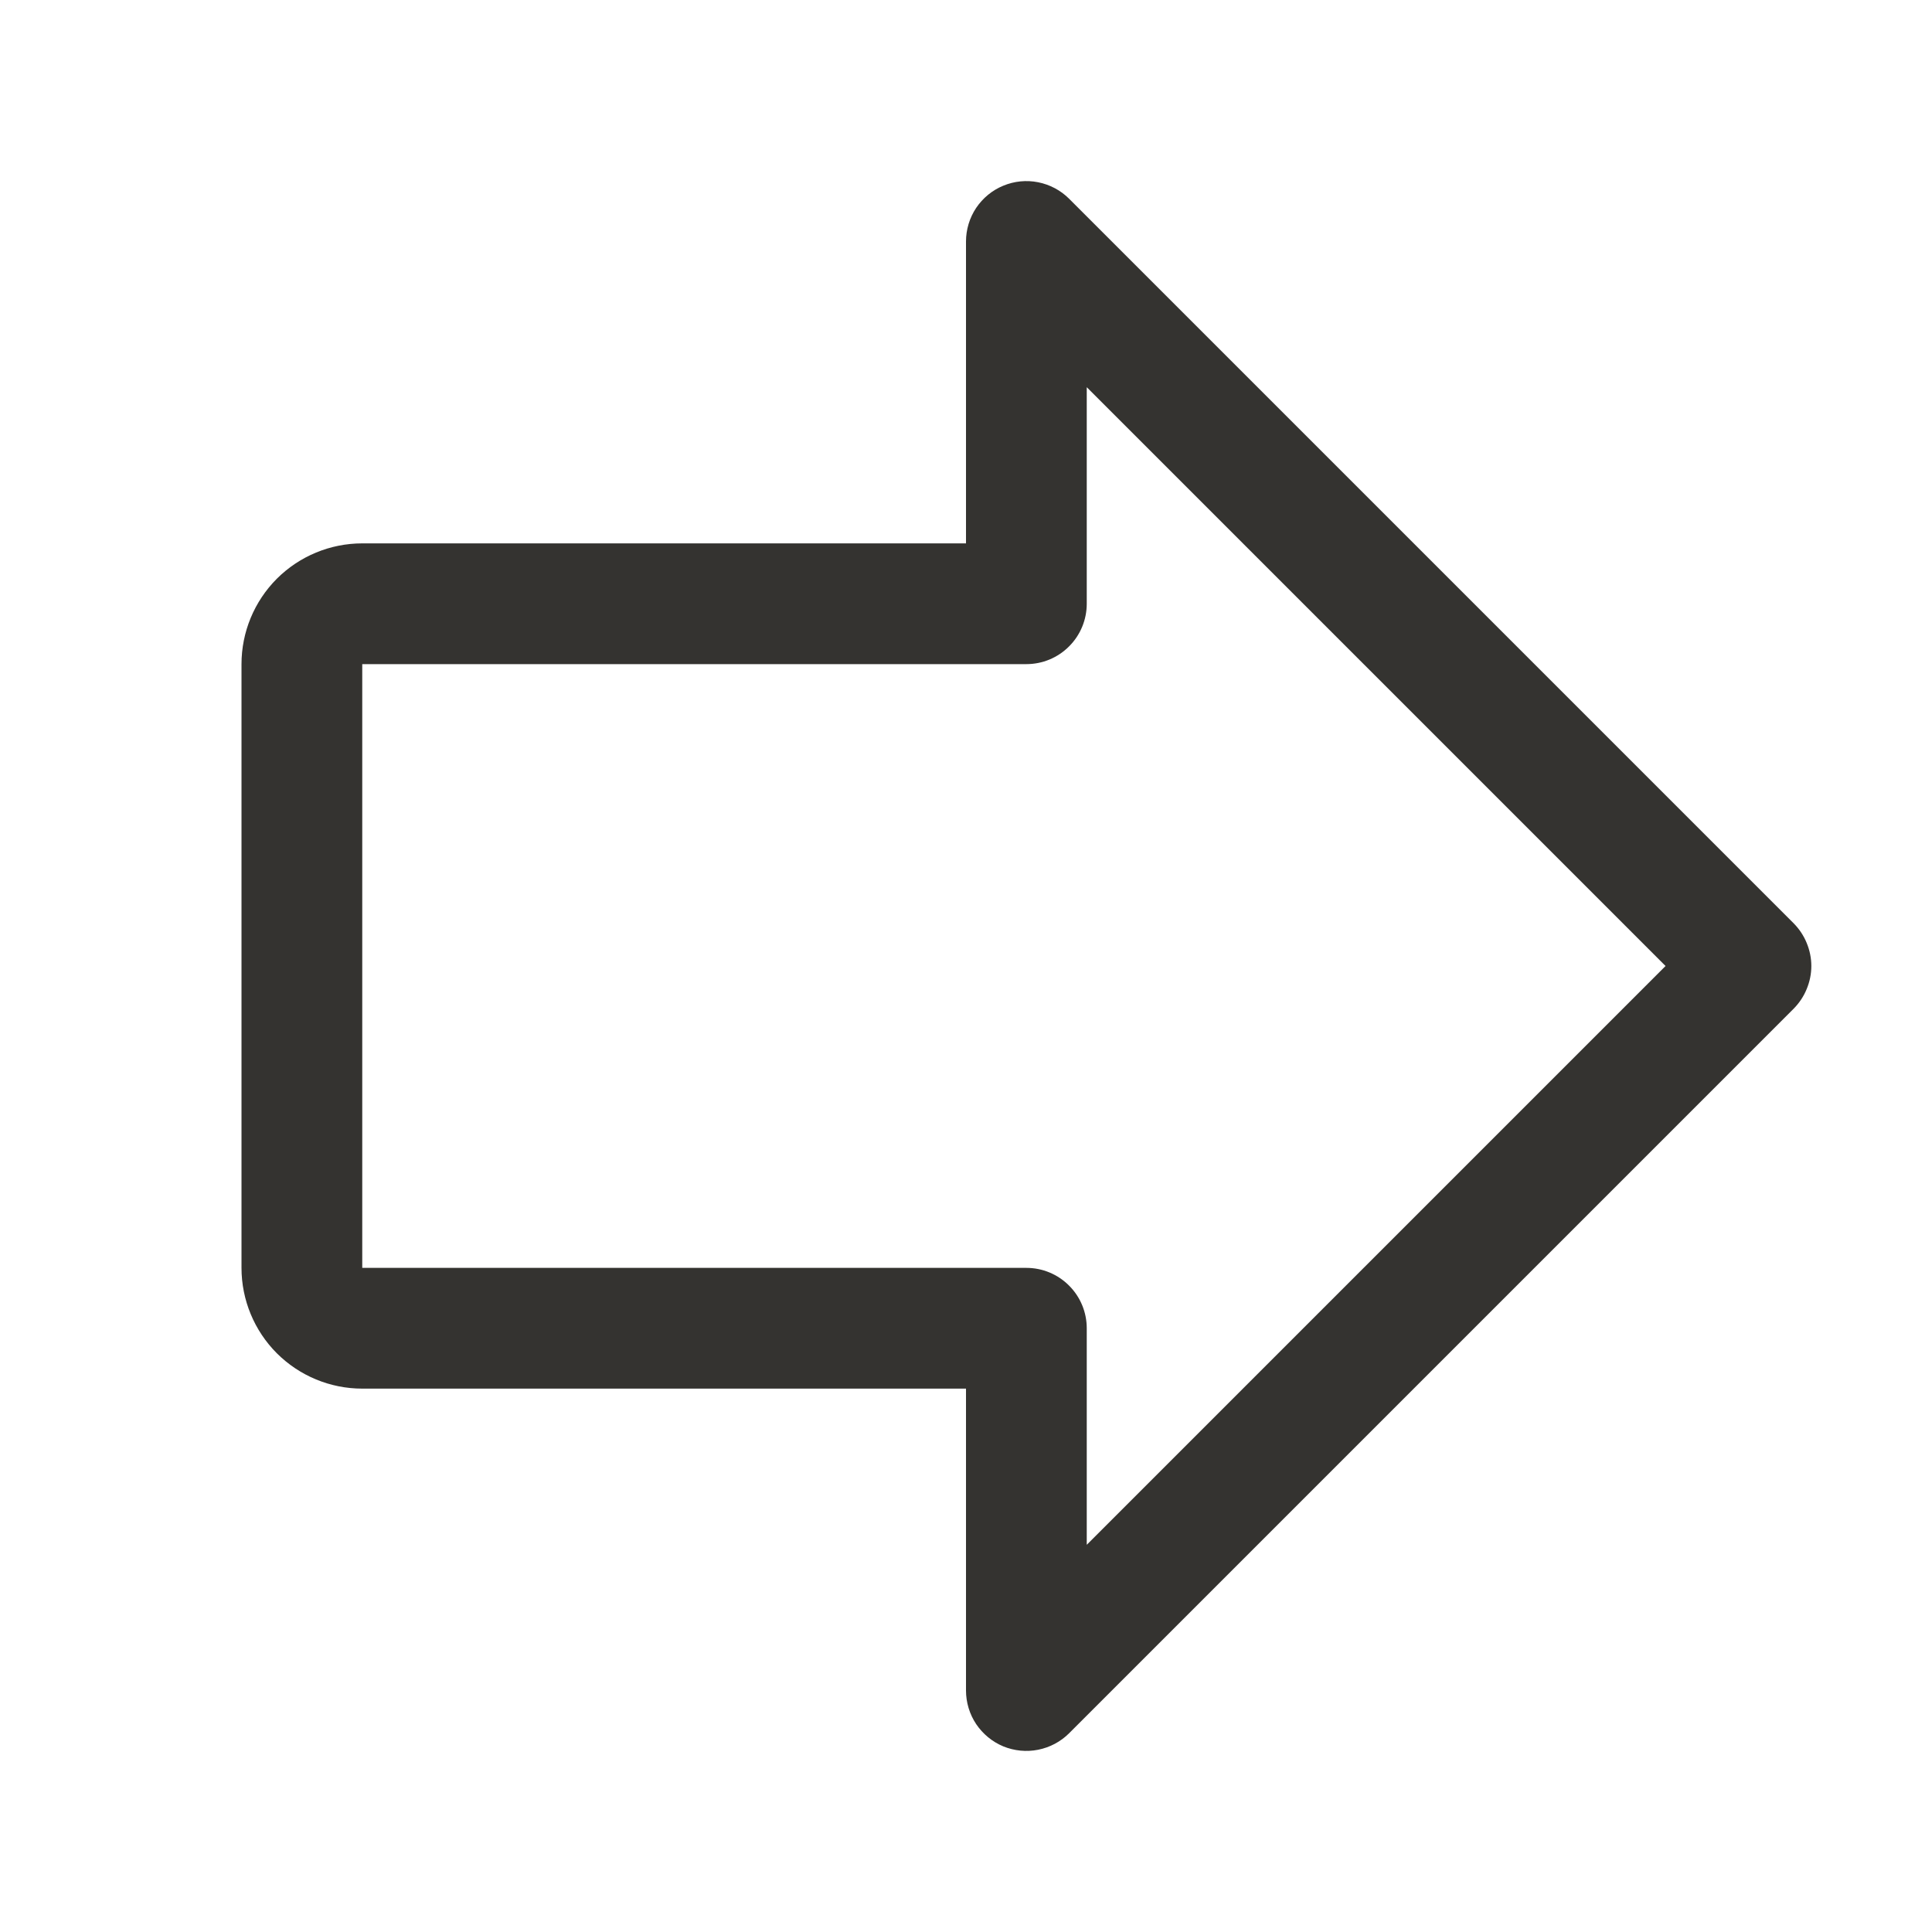 <svg width="24" height="24" viewBox="0 0 24 24" fill="none" xmlns="http://www.w3.org/2000/svg">
<path d="M22.281 11.469L13.281 2.469C13.176 2.364 13.042 2.293 12.896 2.264C12.751 2.235 12.6 2.25 12.463 2.307C12.326 2.363 12.209 2.46 12.126 2.583C12.044 2.706 12 2.852 12 3V6.75H4.5C4.102 6.75 3.721 6.908 3.439 7.189C3.158 7.471 3 7.852 3 8.25V15.75C3 16.148 3.158 16.529 3.439 16.811C3.721 17.092 4.102 17.25 4.5 17.25H12V21C12 21.148 12.044 21.294 12.126 21.417C12.209 21.54 12.326 21.637 12.463 21.694C12.6 21.75 12.751 21.765 12.896 21.736C13.042 21.707 13.176 21.636 13.281 21.531L22.281 12.531C22.35 12.461 22.406 12.378 22.443 12.287C22.481 12.196 22.501 12.099 22.501 12C22.501 11.902 22.481 11.804 22.443 11.713C22.406 11.622 22.35 11.539 22.281 11.469ZM13.5 19.19V16.5C13.5 16.301 13.421 16.11 13.28 15.97C13.14 15.829 12.949 15.75 12.75 15.75H4.5V8.25H12.75C12.949 8.25 13.14 8.171 13.28 8.03C13.421 7.89 13.5 7.699 13.5 7.5V4.81L20.69 12L13.5 19.19Z" fill="#343330"/>
</svg>
